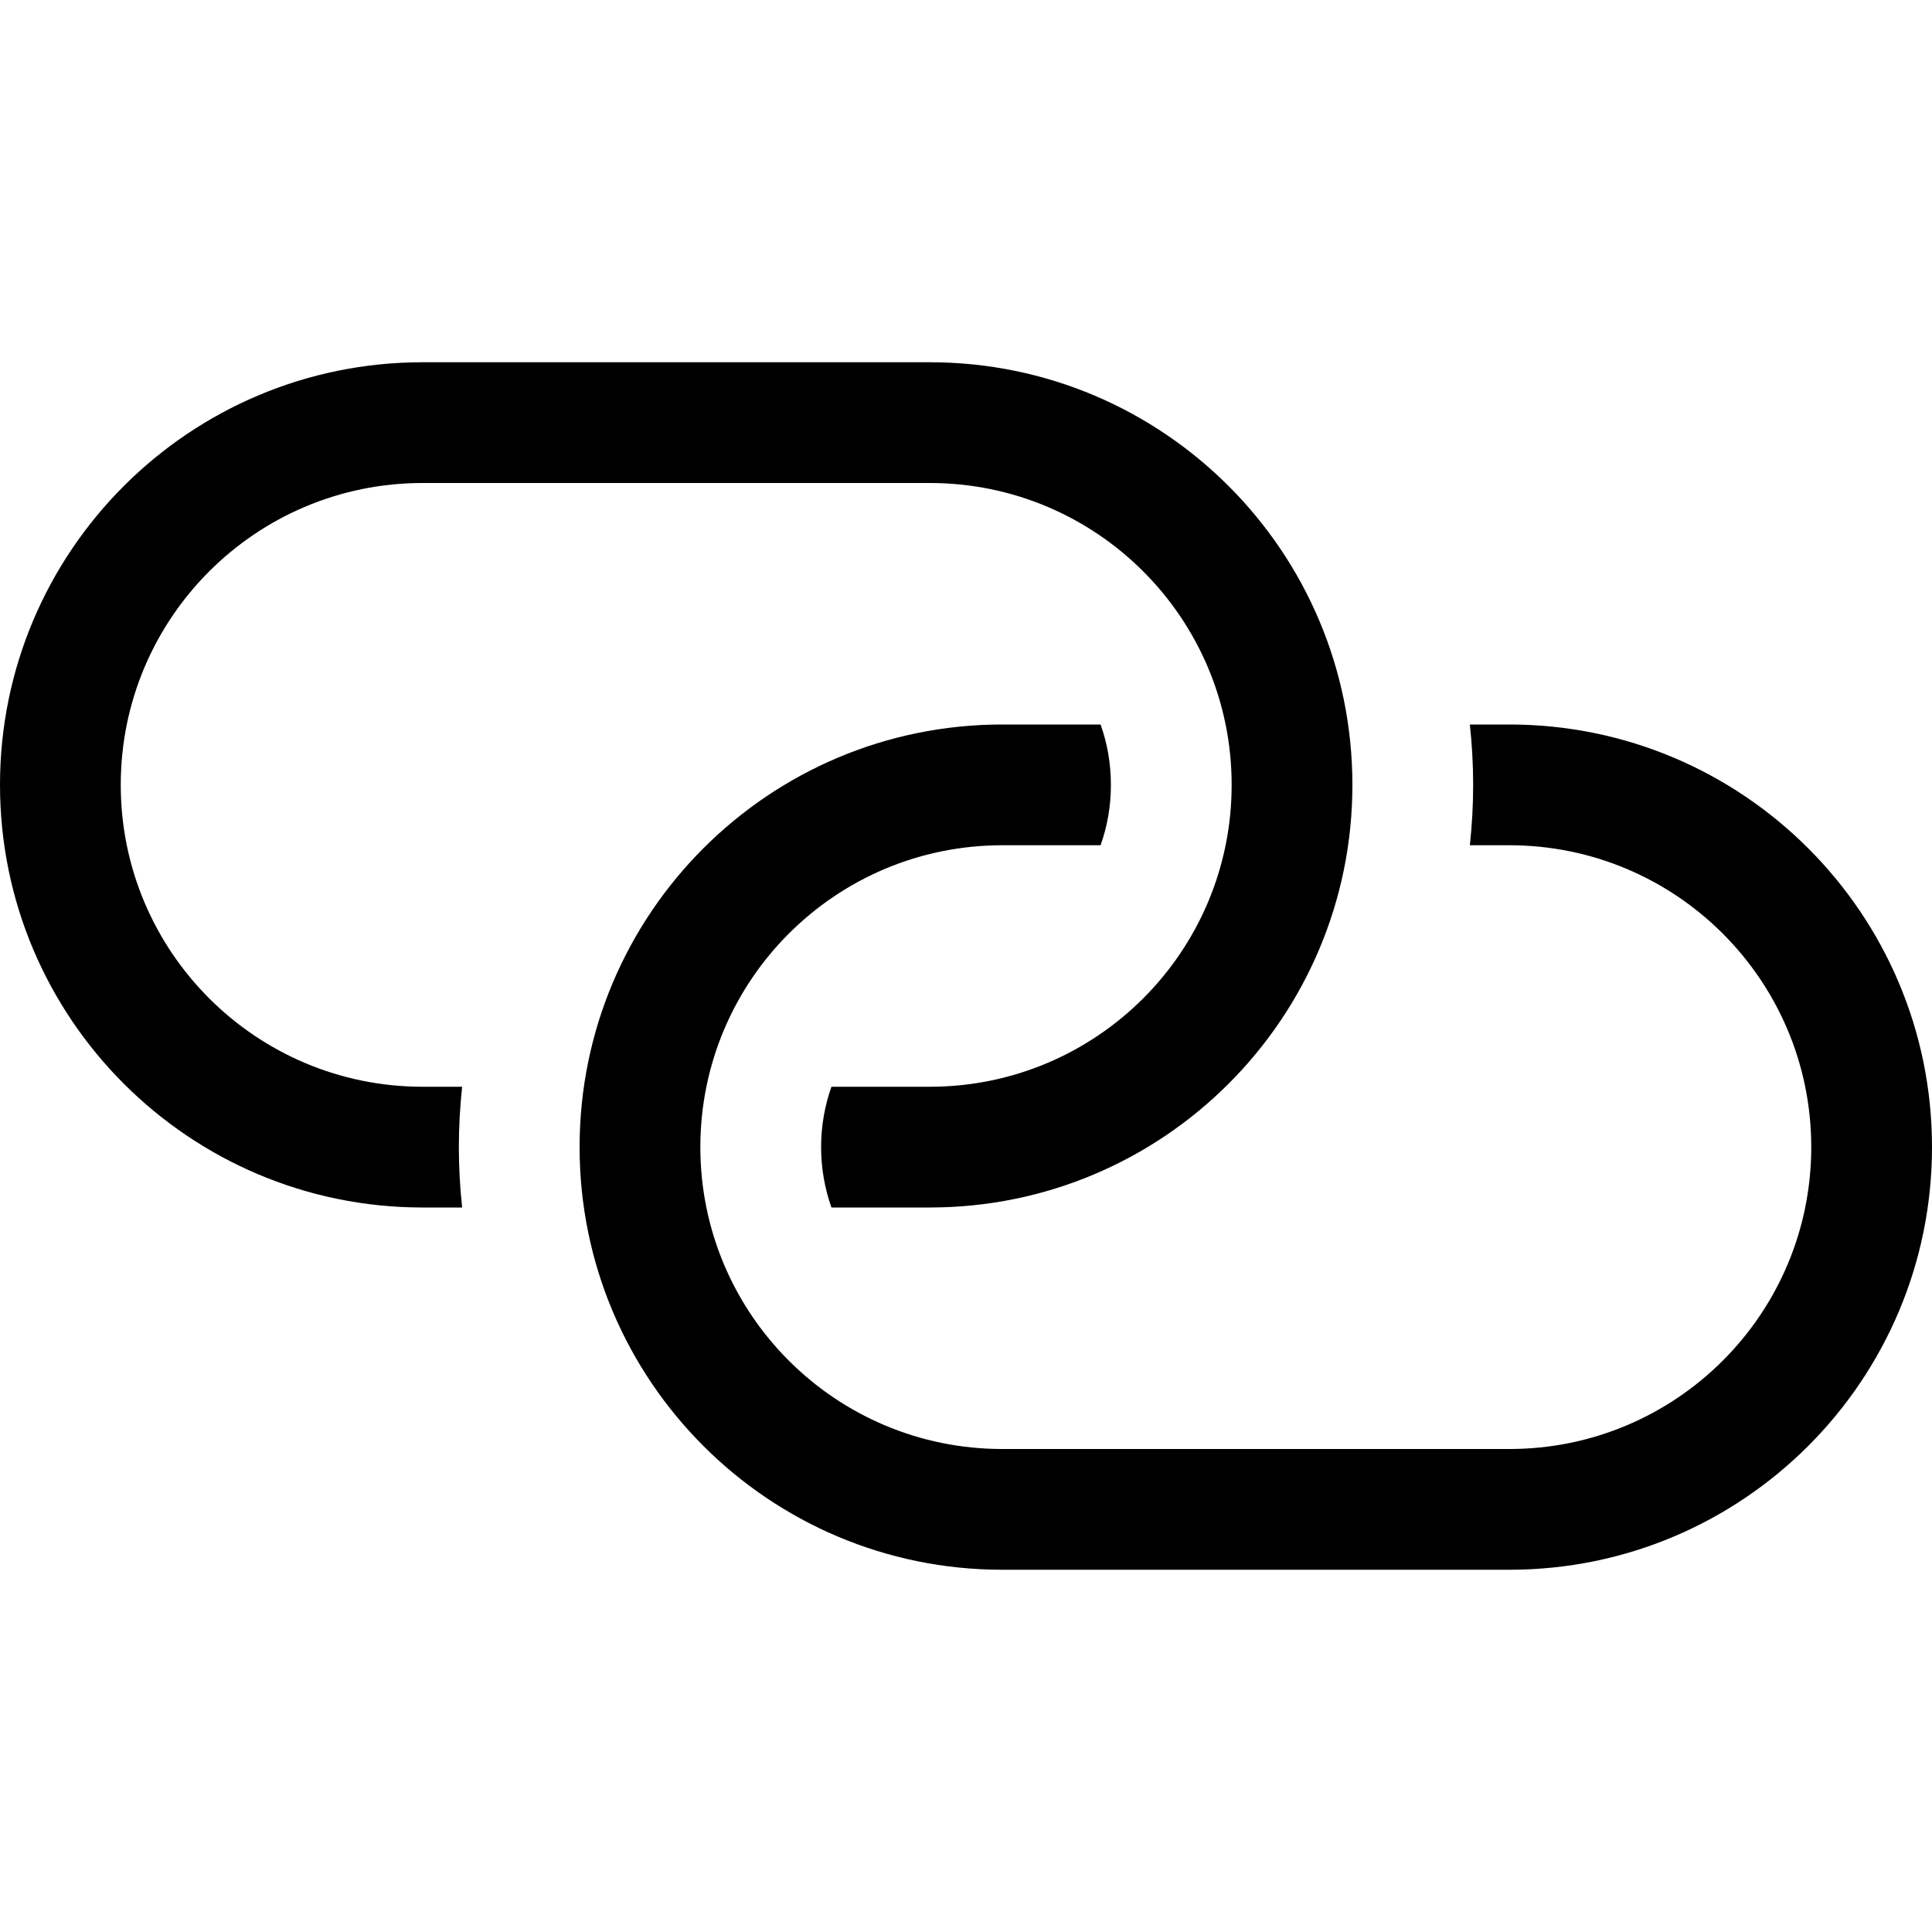 <svg width="20" height="20" viewBox="0 0 20 20" fill="none" xmlns="http://www.w3.org/2000/svg">
<g clip-path="url(#clip0_1132_37385)">
<path fill-rule="evenodd" clip-rule="evenodd" d="M0 8.125C0 5.709 1.959 3.75 4.375 3.75H9.625C12.041 3.75 14 5.709 14 8.125C14 10.541 12.041 12.5 9.625 12.5H8.607C8.538 12.305 8.5 12.094 8.5 11.875C8.5 11.656 8.538 11.445 8.607 11.25H9.625C11.351 11.25 12.75 9.851 12.75 8.125C12.75 6.399 11.351 5 9.625 5H4.375C2.649 5 1.25 6.399 1.25 8.125C1.25 9.851 2.649 11.25 4.375 11.25H4.784C4.762 11.455 4.75 11.664 4.75 11.875C4.75 12.086 4.762 12.295 4.784 12.5H4.375C1.959 12.5 0 10.541 0 8.125ZM10.375 7.5H11.393C11.463 7.695 11.5 7.906 11.5 8.125C11.5 8.344 11.463 8.555 11.393 8.75H10.375C8.649 8.75 7.25 10.149 7.25 11.875C7.25 13.601 8.649 15 10.375 15H15.625C17.351 15 18.75 13.601 18.75 11.875C18.75 10.149 17.351 8.75 15.625 8.75H15.216C15.238 8.545 15.25 8.336 15.25 8.125C15.25 7.914 15.238 7.705 15.216 7.5H15.625C18.041 7.5 20 9.459 20 11.875C20 14.291 18.041 16.25 15.625 16.25H10.375C7.959 16.25 6 14.291 6 11.875C6 9.459 7.959 7.5 10.375 7.5Z" fill="currentColor"/>
</g>
<defs>
<clipPath id="clip0_1132_37385">
<rect width="20" height="20" fill="white"/>
</clipPath>
</defs>
</svg>
